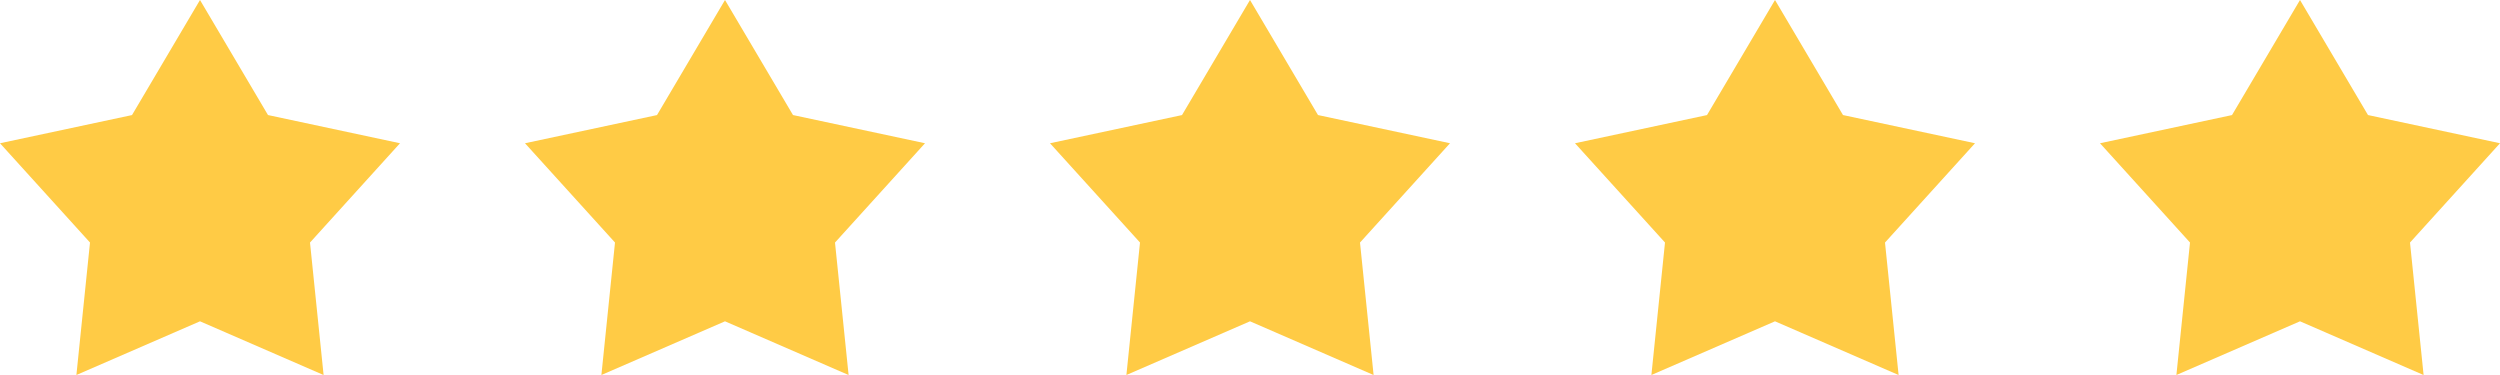 <svg xmlns="http://www.w3.org/2000/svg" width="100" height="15" fill="none" viewBox="0 0 100 15">
  <path fill="#FFCB45" d="m8 0 2.72 4.602L16 5.73l-3.6 3.972.544 5.299L8 12.852 3.056 15 3.6 9.701 0 5.73l5.28-1.127L8 0Zm21 0 2.72 4.602L37 5.73l-3.6 3.972.544 5.299L29 12.852 24.056 15l.544-5.299L21 5.73l5.28-1.127L29 0Zm21 0 2.72 4.602L58 5.73l-3.6 3.972.544 5.299L50 12.852 45.056 15l.544-5.299L42 5.73l5.28-1.127L50 0Zm21 0 2.72 4.602L79 5.73l-3.6 3.972.544 5.299L71 12.852 66.056 15l.544-5.299L63 5.73l5.28-1.127L71 0Zm21 0 2.72 4.602L100 5.73l-3.6 3.972.544 5.299L92 12.852 87.056 15l.544-5.299L84 5.73l5.28-1.127L92 0Z"/>
</svg>
